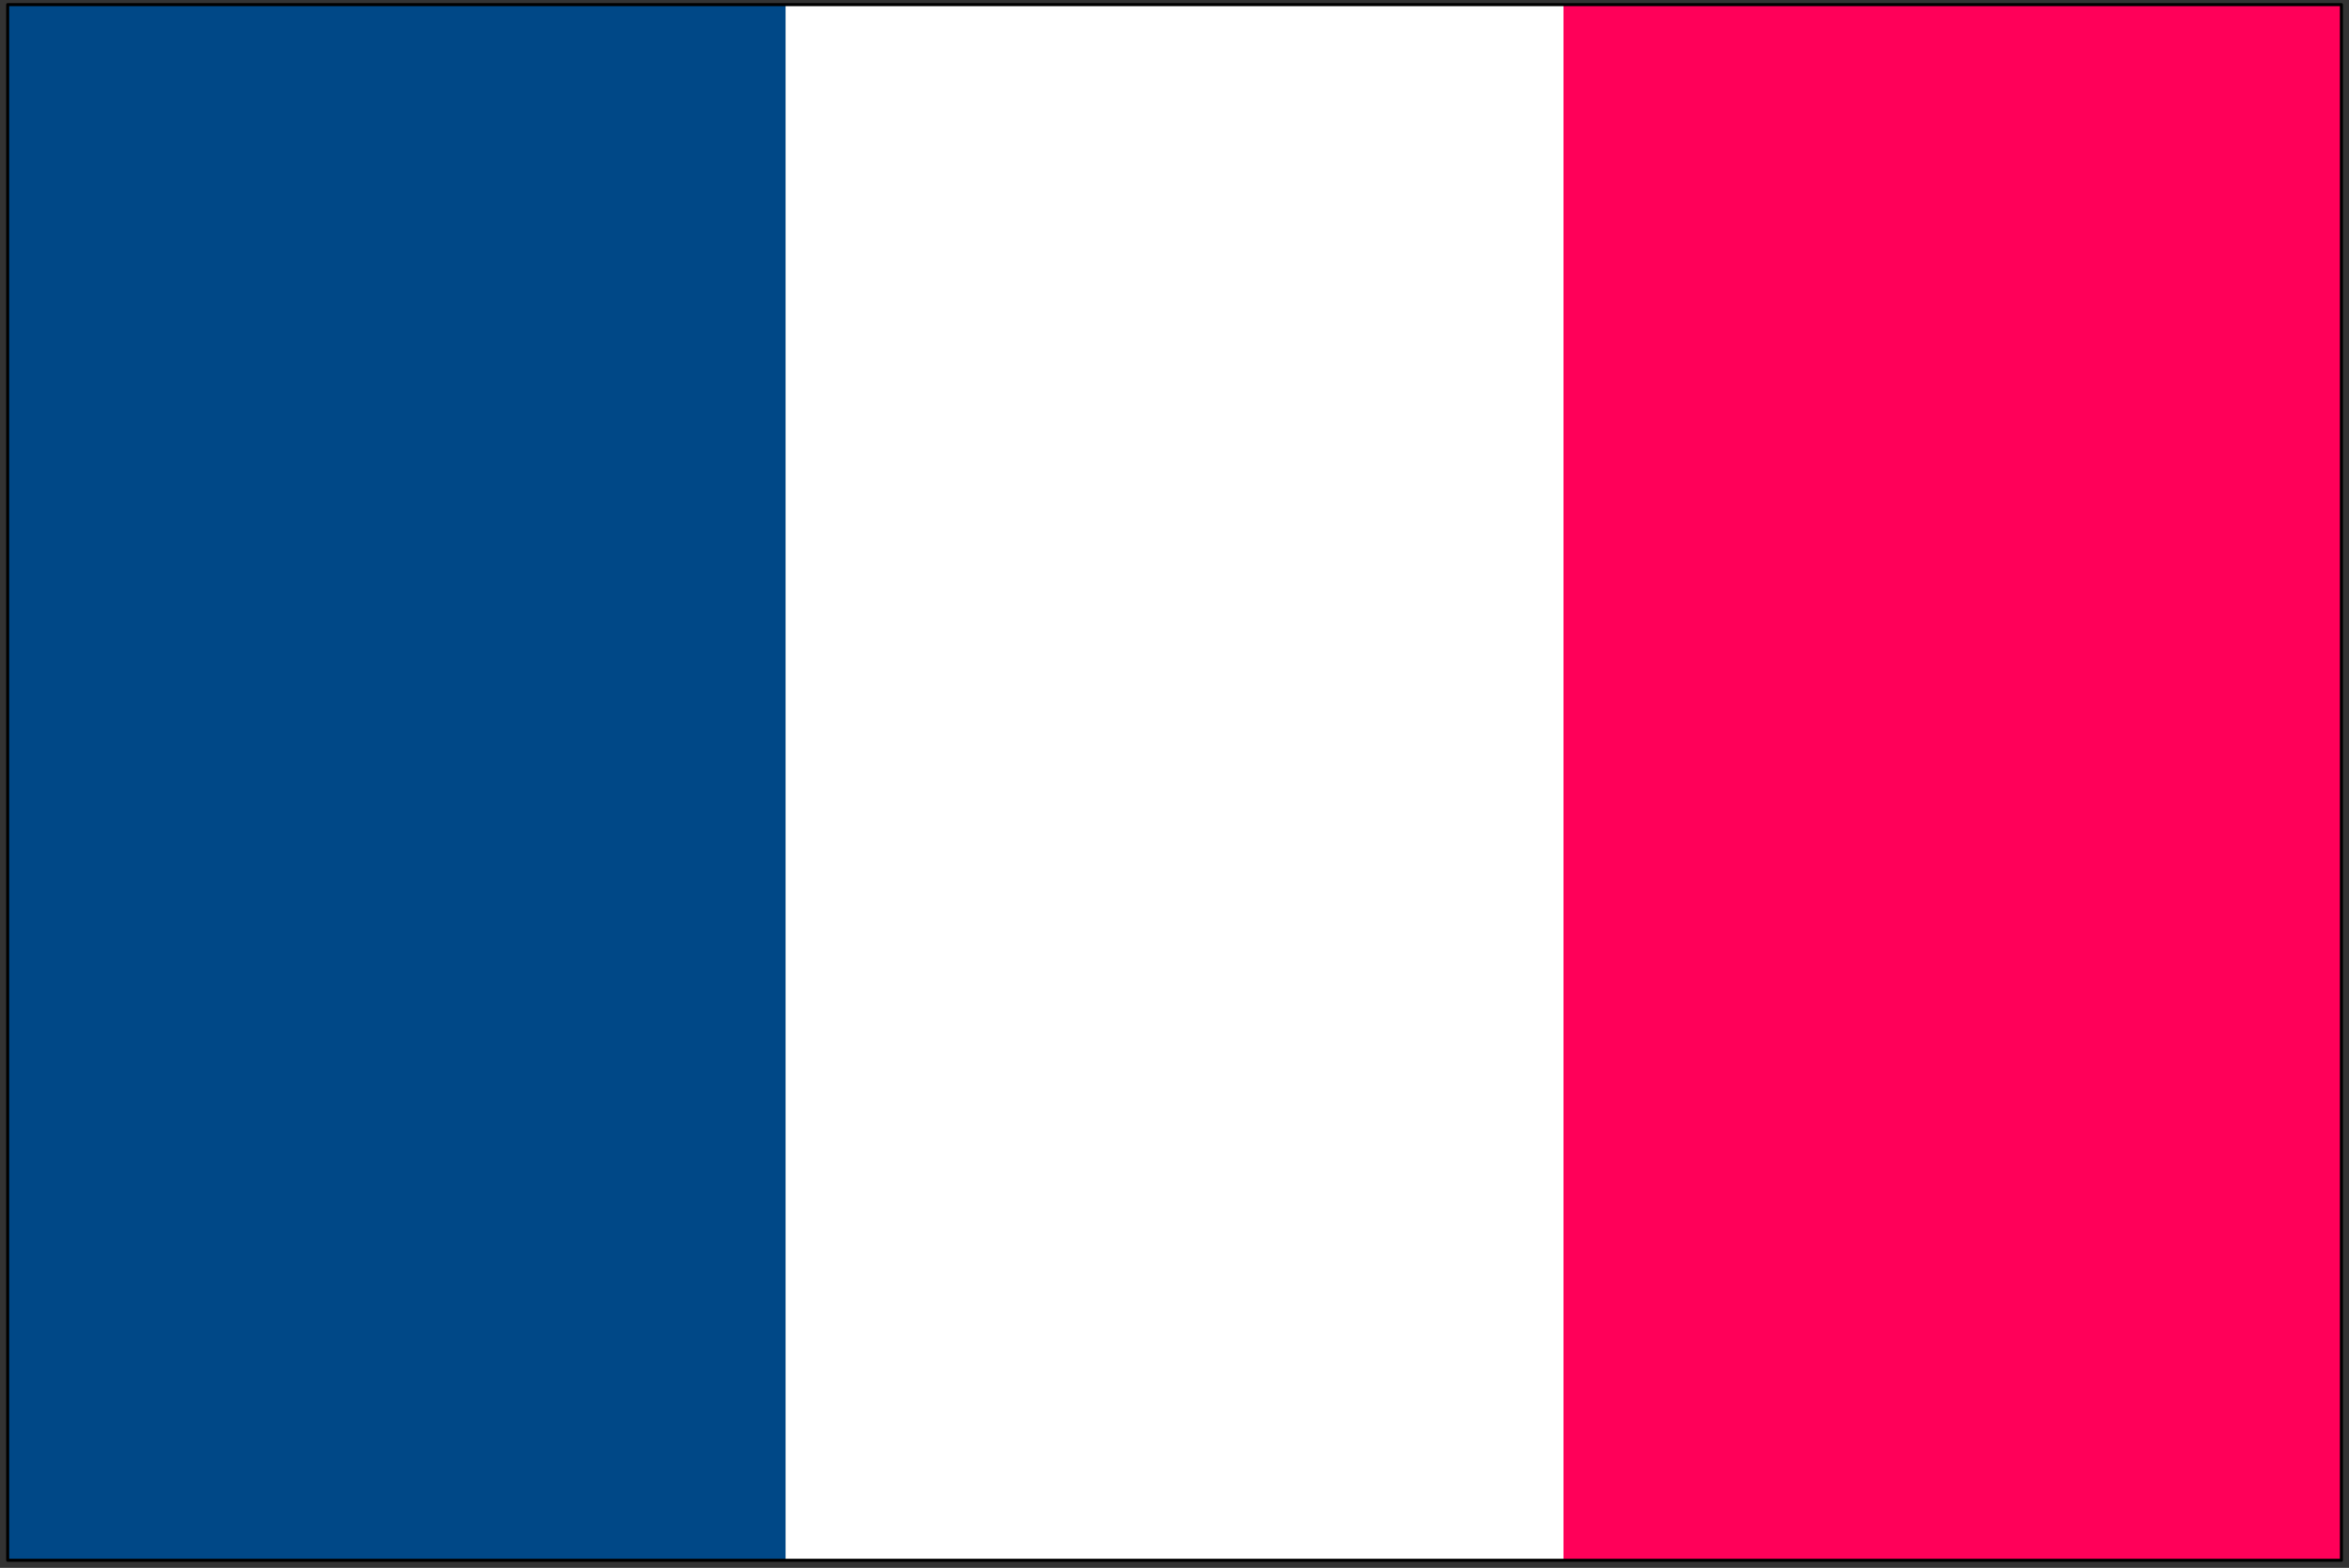 <?xml version="1.0" encoding="UTF-8"?>
<svg width="129.62mm" height="86.529mm" version="1.0" xmlns="http://www.w3.org/2000/svg">
 <rect width="100%" height="100%" fill="#333333" stroke="none"/>
 <g>
  <path d="m163.84 325.44v-324.48h-162.24v324.48h162.24z" fill="#004887"/>
  <path d="m488.32 325.44v-324.48h-162.24v324.48h162.24z" fill="#ff0059"/>
  <path d="m326.08 325.44v-324.48h-162.24v324.48h162.24z" fill="#fff"/>
 </g>
 <path d="m488.32 325.44v-324.48h-486.72v324.48h486.72v0" fill="none" stroke="#000" stroke-linecap="round" stroke-linejoin="round" stroke-width=".64px"/>
</svg>
